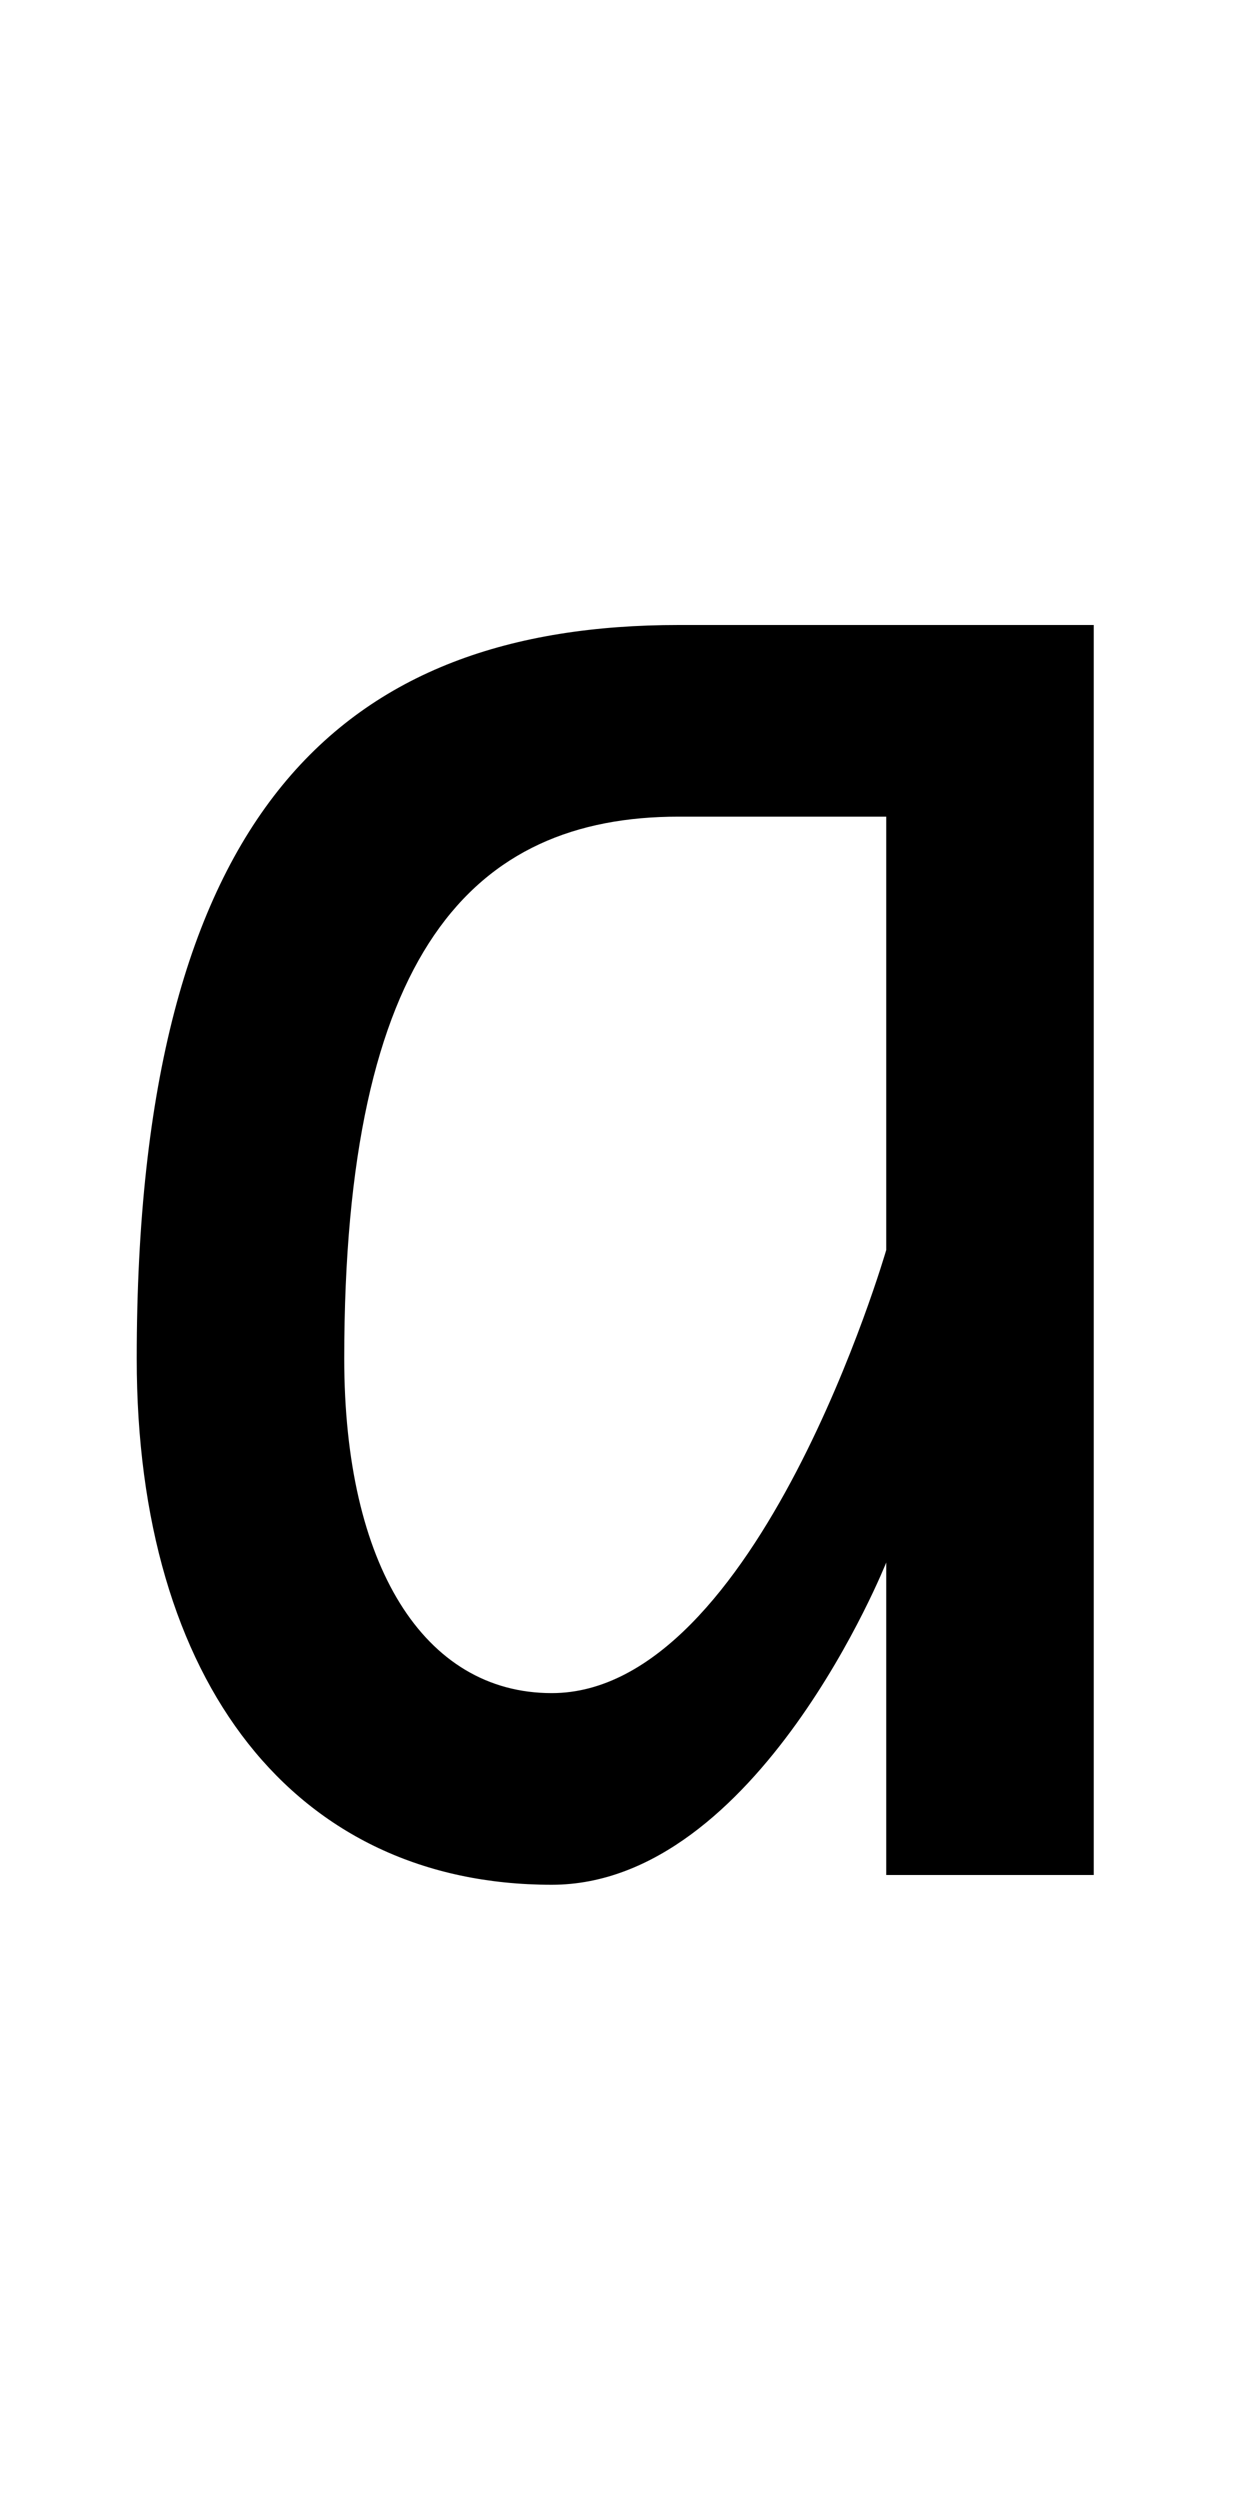 <?xml version="1.0" encoding="UTF-8" standalone="no"?>
<!-- Created with Inkscape (http://www.inkscape.org/) -->

<svg
   xmlns:dc="http://purl.org/dc/elements/1.1/"
   xmlns:cc="http://creativecommons.org/ns#"
   xmlns:rdf="http://www.w3.org/1999/02/22-rdf-syntax-ns#"
   xmlns:svg="http://www.w3.org/2000/svg"
   xmlns="http://www.w3.org/2000/svg"
   version="1.1"
   width="1024"
   height="2048"
   id="svg3355">
  <defs
     id="defs3357" />
  <path
     d="m 556,512 c -274,0 -444,149.999 -444,601 0,266 129.998,431 340,431 169.003,0 274,-264 274,-264 l 0,256 170,0 0,-1024 z m 170,157 0,355 c 0,0 -105.002,363 -274,363 -104.996,0 -170,-105.004 -170,-274 0,-333.004 105.002,-444 274,-444 z"
     id="path3157-2-7-7-2-8-2-40-6-7-5"
     style="fill:#000000;fill-opacity:1;stroke:none;display:inline" />
</svg>
